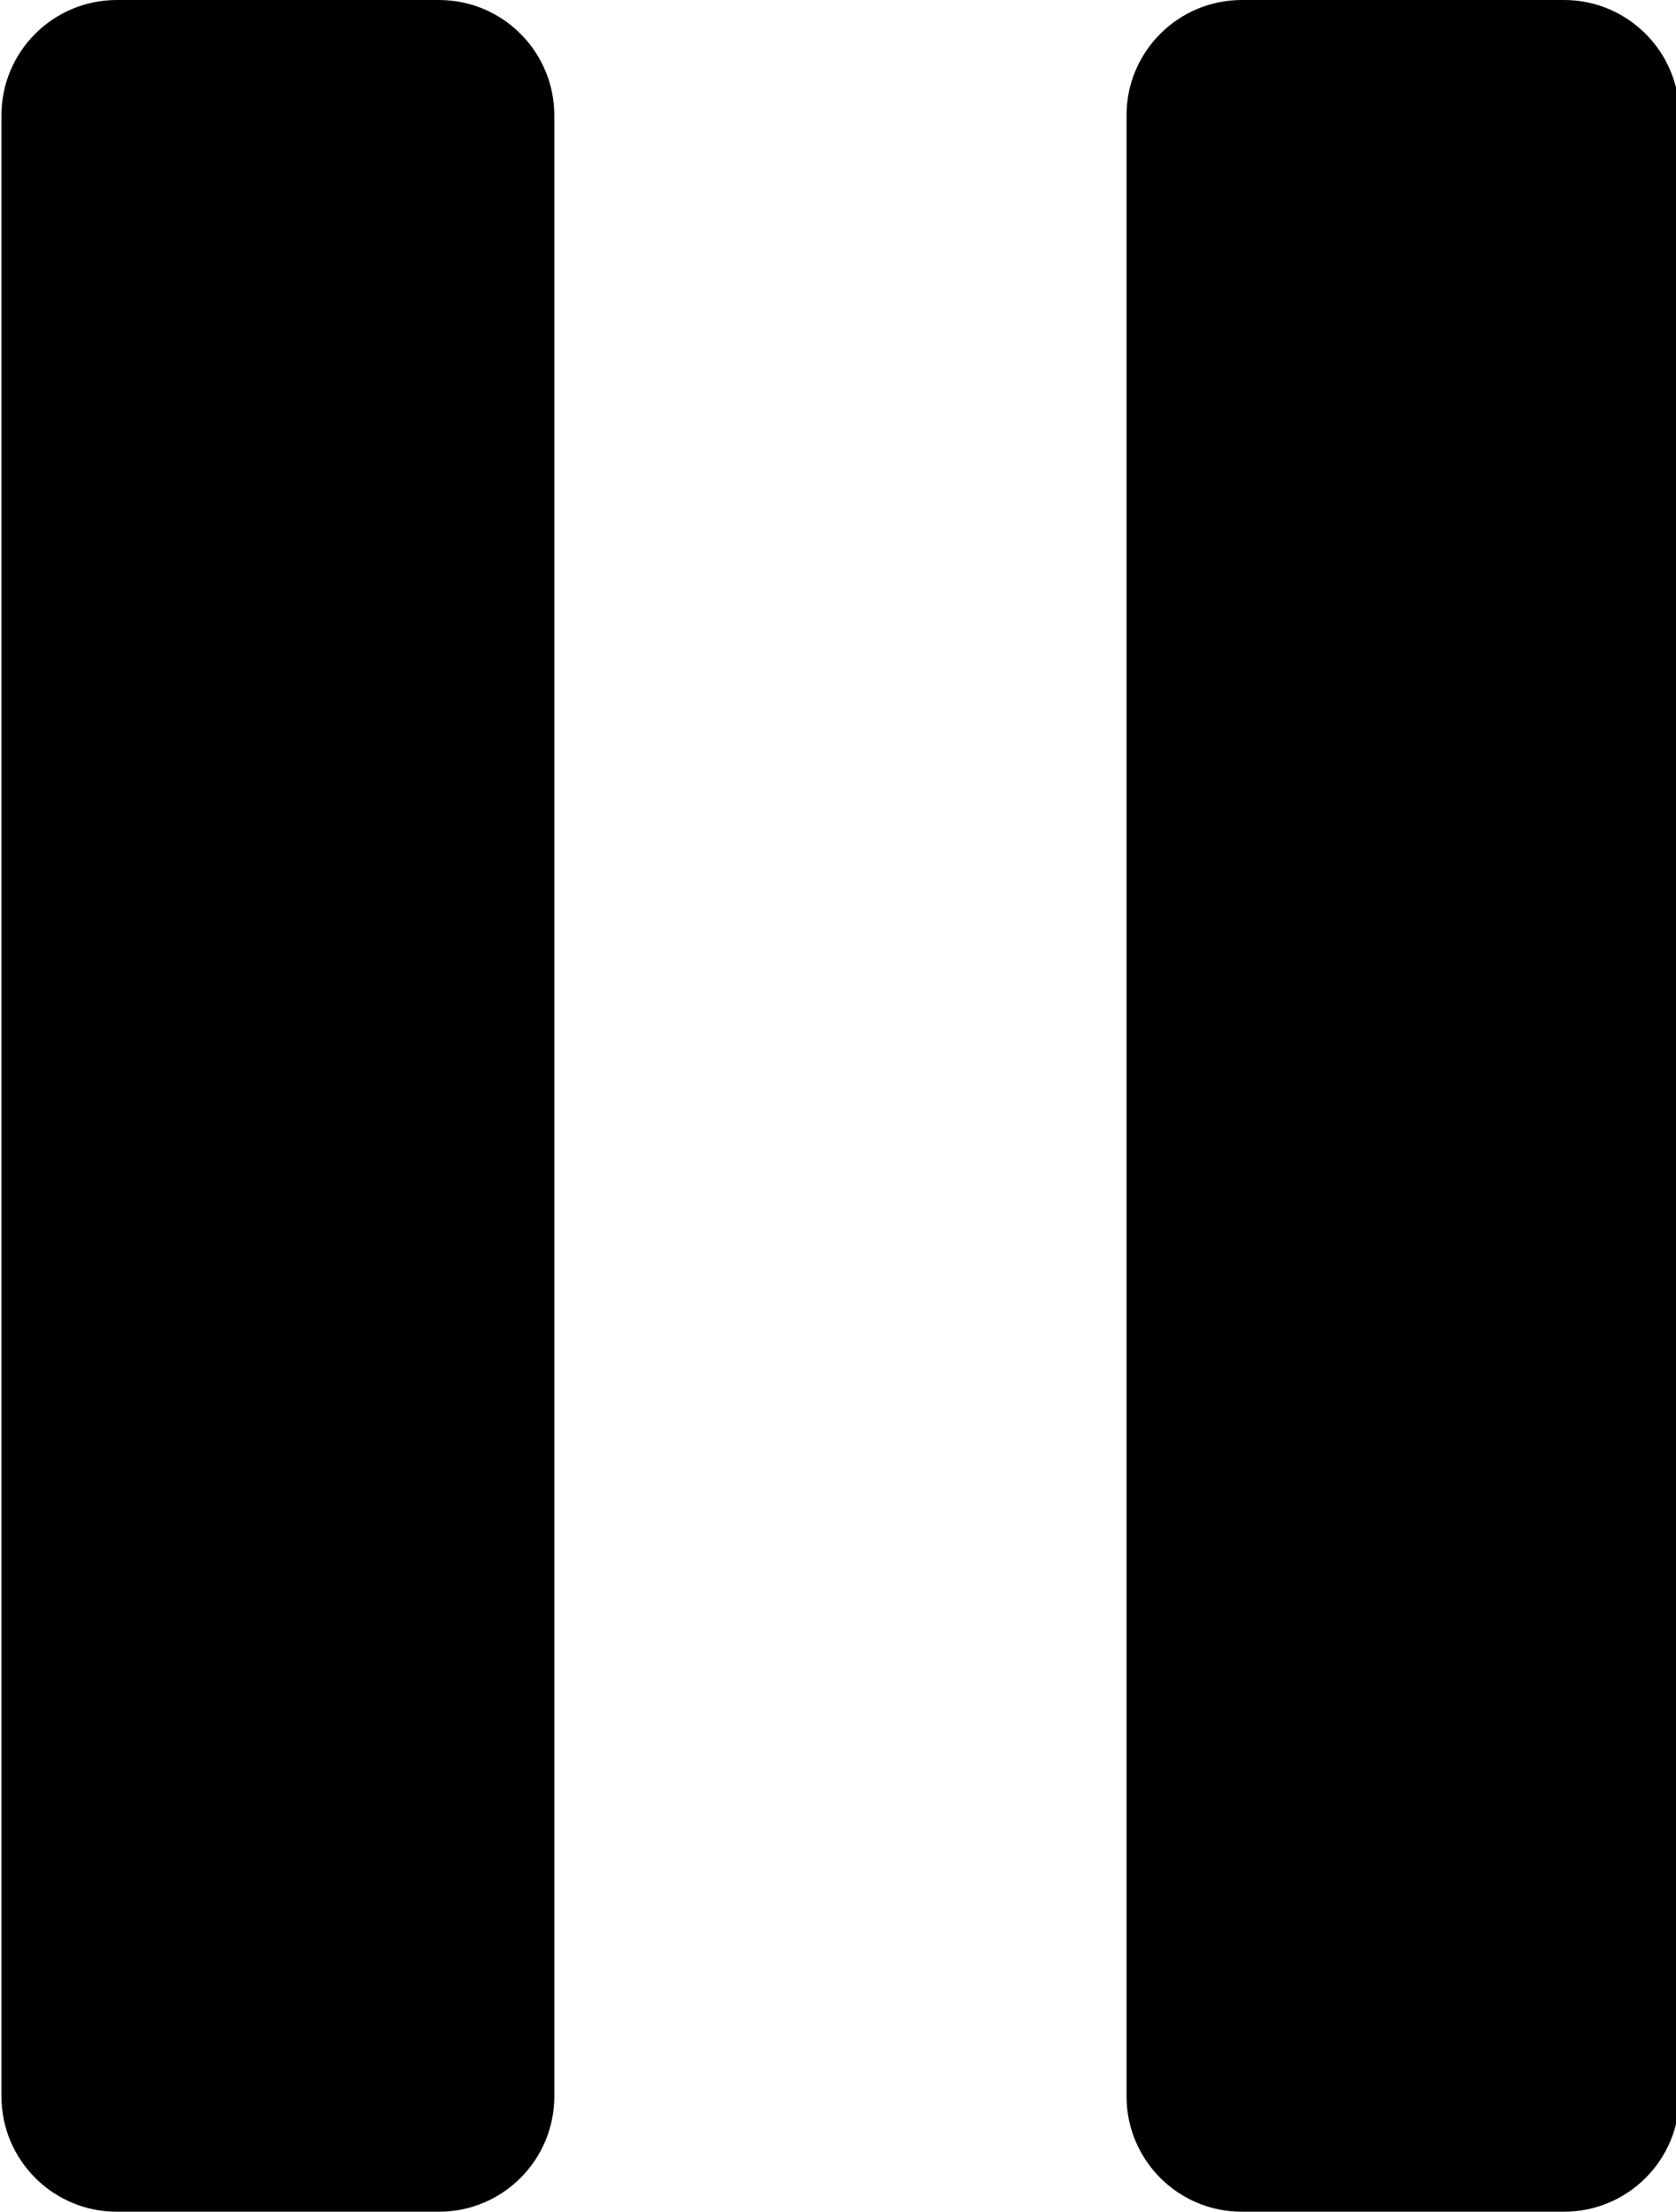 <?xml version="1.0" encoding="utf-8"?>
<!-- Generator: Adobe Illustrator 15.0.0, SVG Export Plug-In . SVG Version: 6.00 Build 0)  -->
<!DOCTYPE svg PUBLIC "-//W3C//DTD SVG 1.1//EN" "http://www.w3.org/Graphics/SVG/1.1/DTD/svg11.dtd">
<svg version="1.1" id="Layer_1" xmlns="http://www.w3.org/2000/svg" xmlns:xlink="http://www.w3.org/1999/xlink" x="0px" y="0px"
	 width="25.235px" height="33.3px" viewBox="0 0 25.235 33.3" enable-background="new 0 0 25.235 33.3" xml:space="preserve">
<g id="Layer_x0020_1">
	<path d="M1.759,0h4.85c0.959,0,1.737,0.778,1.737,1.737v29.822c0,0.96-0.778,1.737-1.737,1.737h-4.85
		c-0.959,0-1.737-0.777-1.737-1.737V1.737C0.021,0.778,0.799,0,1.759,0z"/>
	<path d="M18.698,0h4.85c0.96,0,1.738,0.778,1.738,1.737v29.822c0,0.96-0.778,1.737-1.738,1.737h-4.85
		c-0.959,0-1.736-0.777-1.736-1.737V1.737C16.961,0.778,17.739,0,18.698,0z"/>
</g>
</svg>
